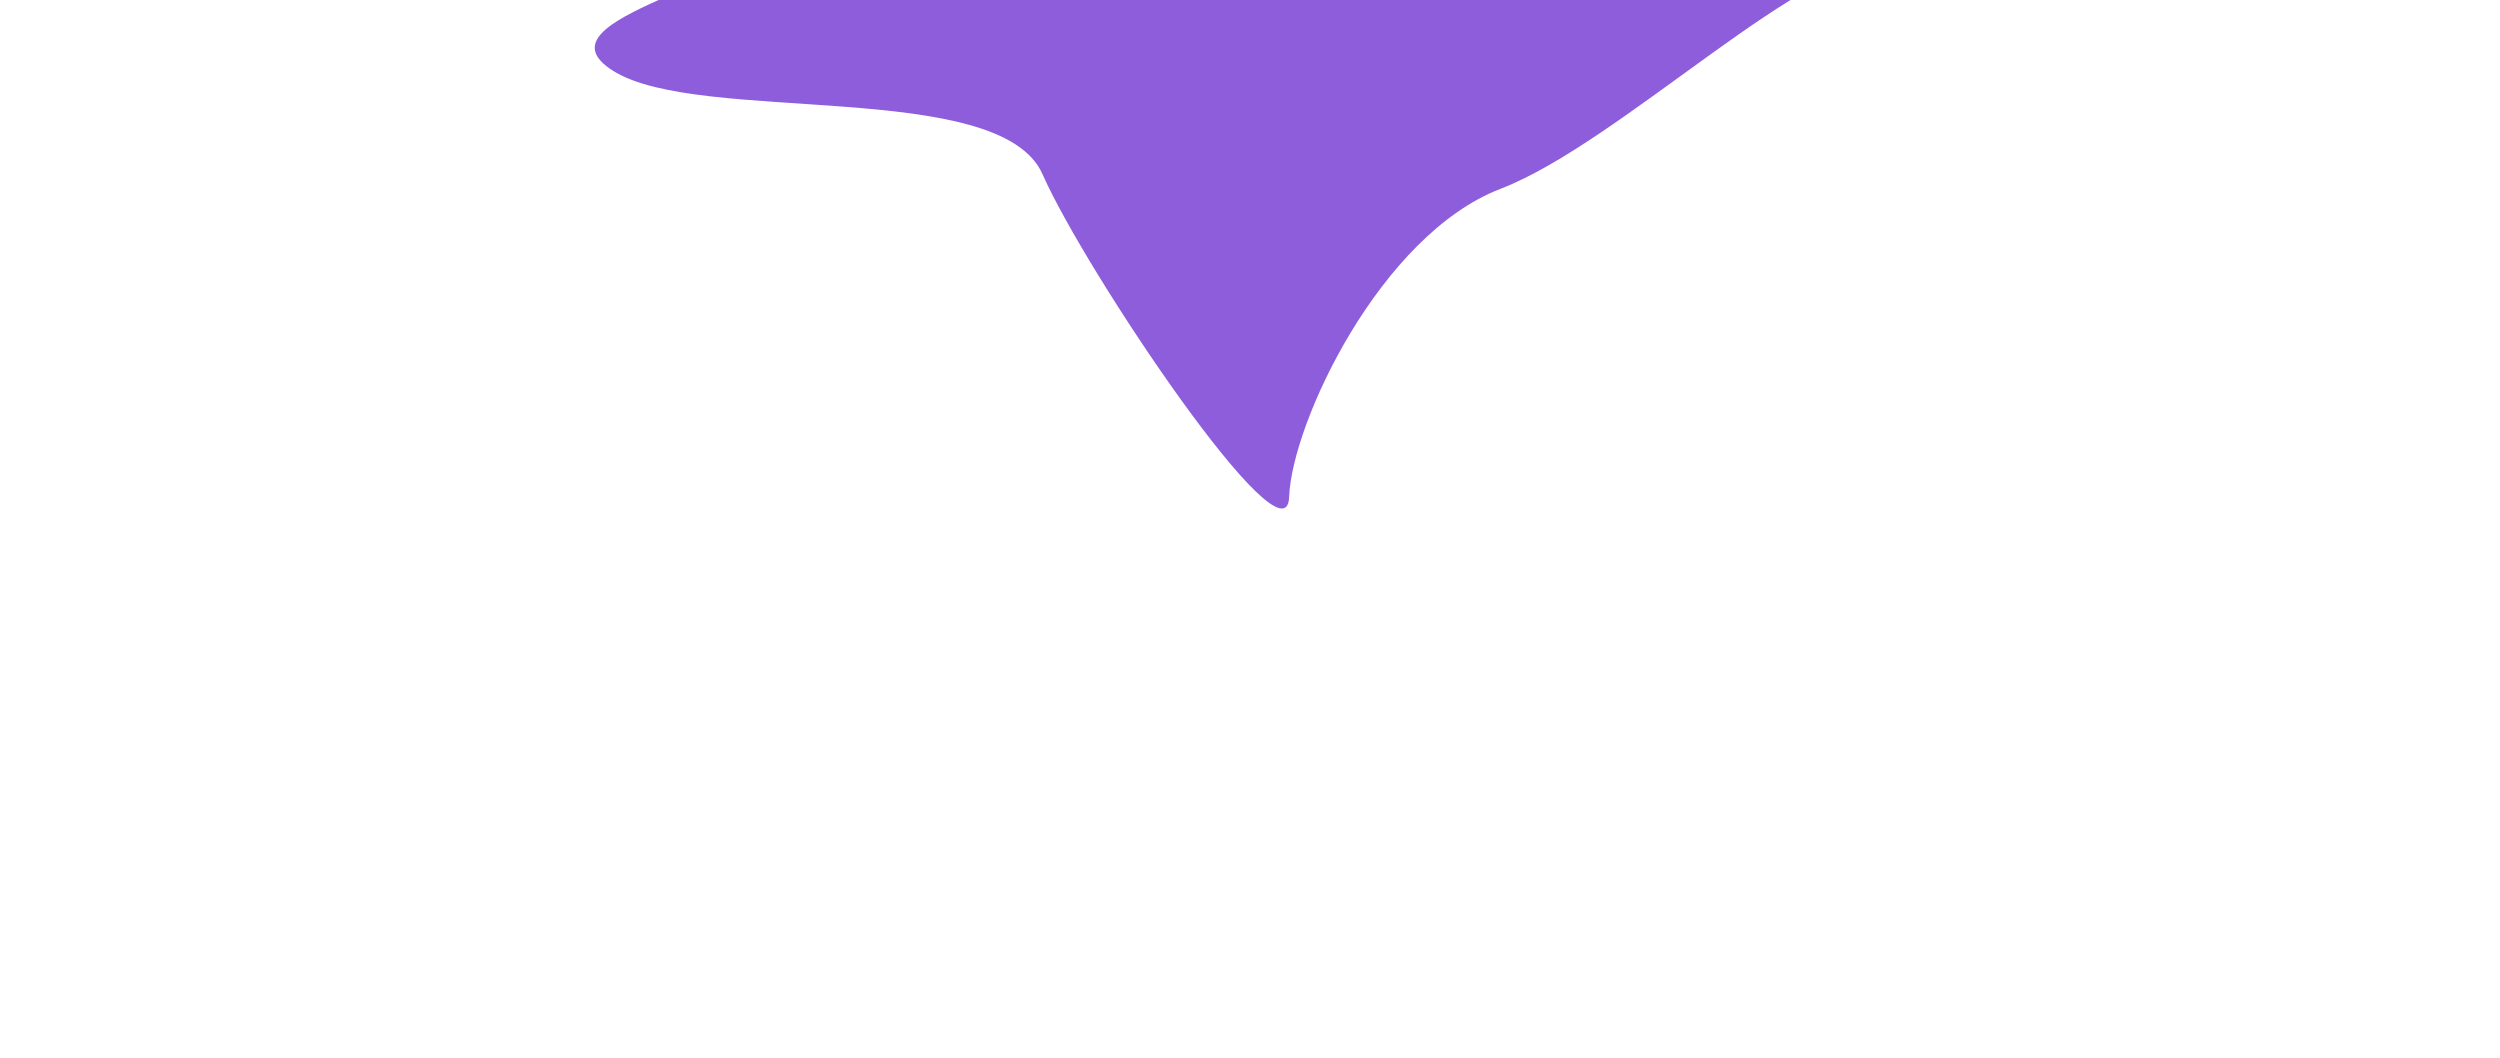 <svg width="1052" height="445" viewBox="0 0 1052 445" fill="none" xmlns="http://www.w3.org/2000/svg">
<g filter="url(#filter0_f_491_7949)">
<path d="M331.114 -33.64C337.222 -54.98 324.198 -92.717 316.923 -108.918C409.709 -96.369 609.41 -73.471 665.925 -82.271C736.569 -93.271 827.616 -9.045 795.042 -14.974C762.467 -20.904 682.119 59.972 631.454 79.437C580.789 98.901 543.566 178.108 542.469 209.128C541.371 240.147 456.578 113.968 438.705 73.337C420.833 32.707 294.548 52.667 258.116 29.885C221.684 7.104 323.478 -6.965 331.114 -33.64Z" fill="#8E5DDB"/>
</g>
<defs>
<filter id="filter0_f_491_7949" x="0.267" y="-358.918" width="1051.59" height="822.901" filterUnits="userSpaceOnUse" color-interpolation-filters="sRGB">
<feFlood flood-opacity="0" result="BackgroundImageFix"/>
<feBlend mode="normal" in="SourceGraphic" in2="BackgroundImageFix" result="shape"/>
<feGaussianBlur stdDeviation="125" result="effect1_foregroundBlur_491_7949"/>
</filter>
</defs>
</svg>
